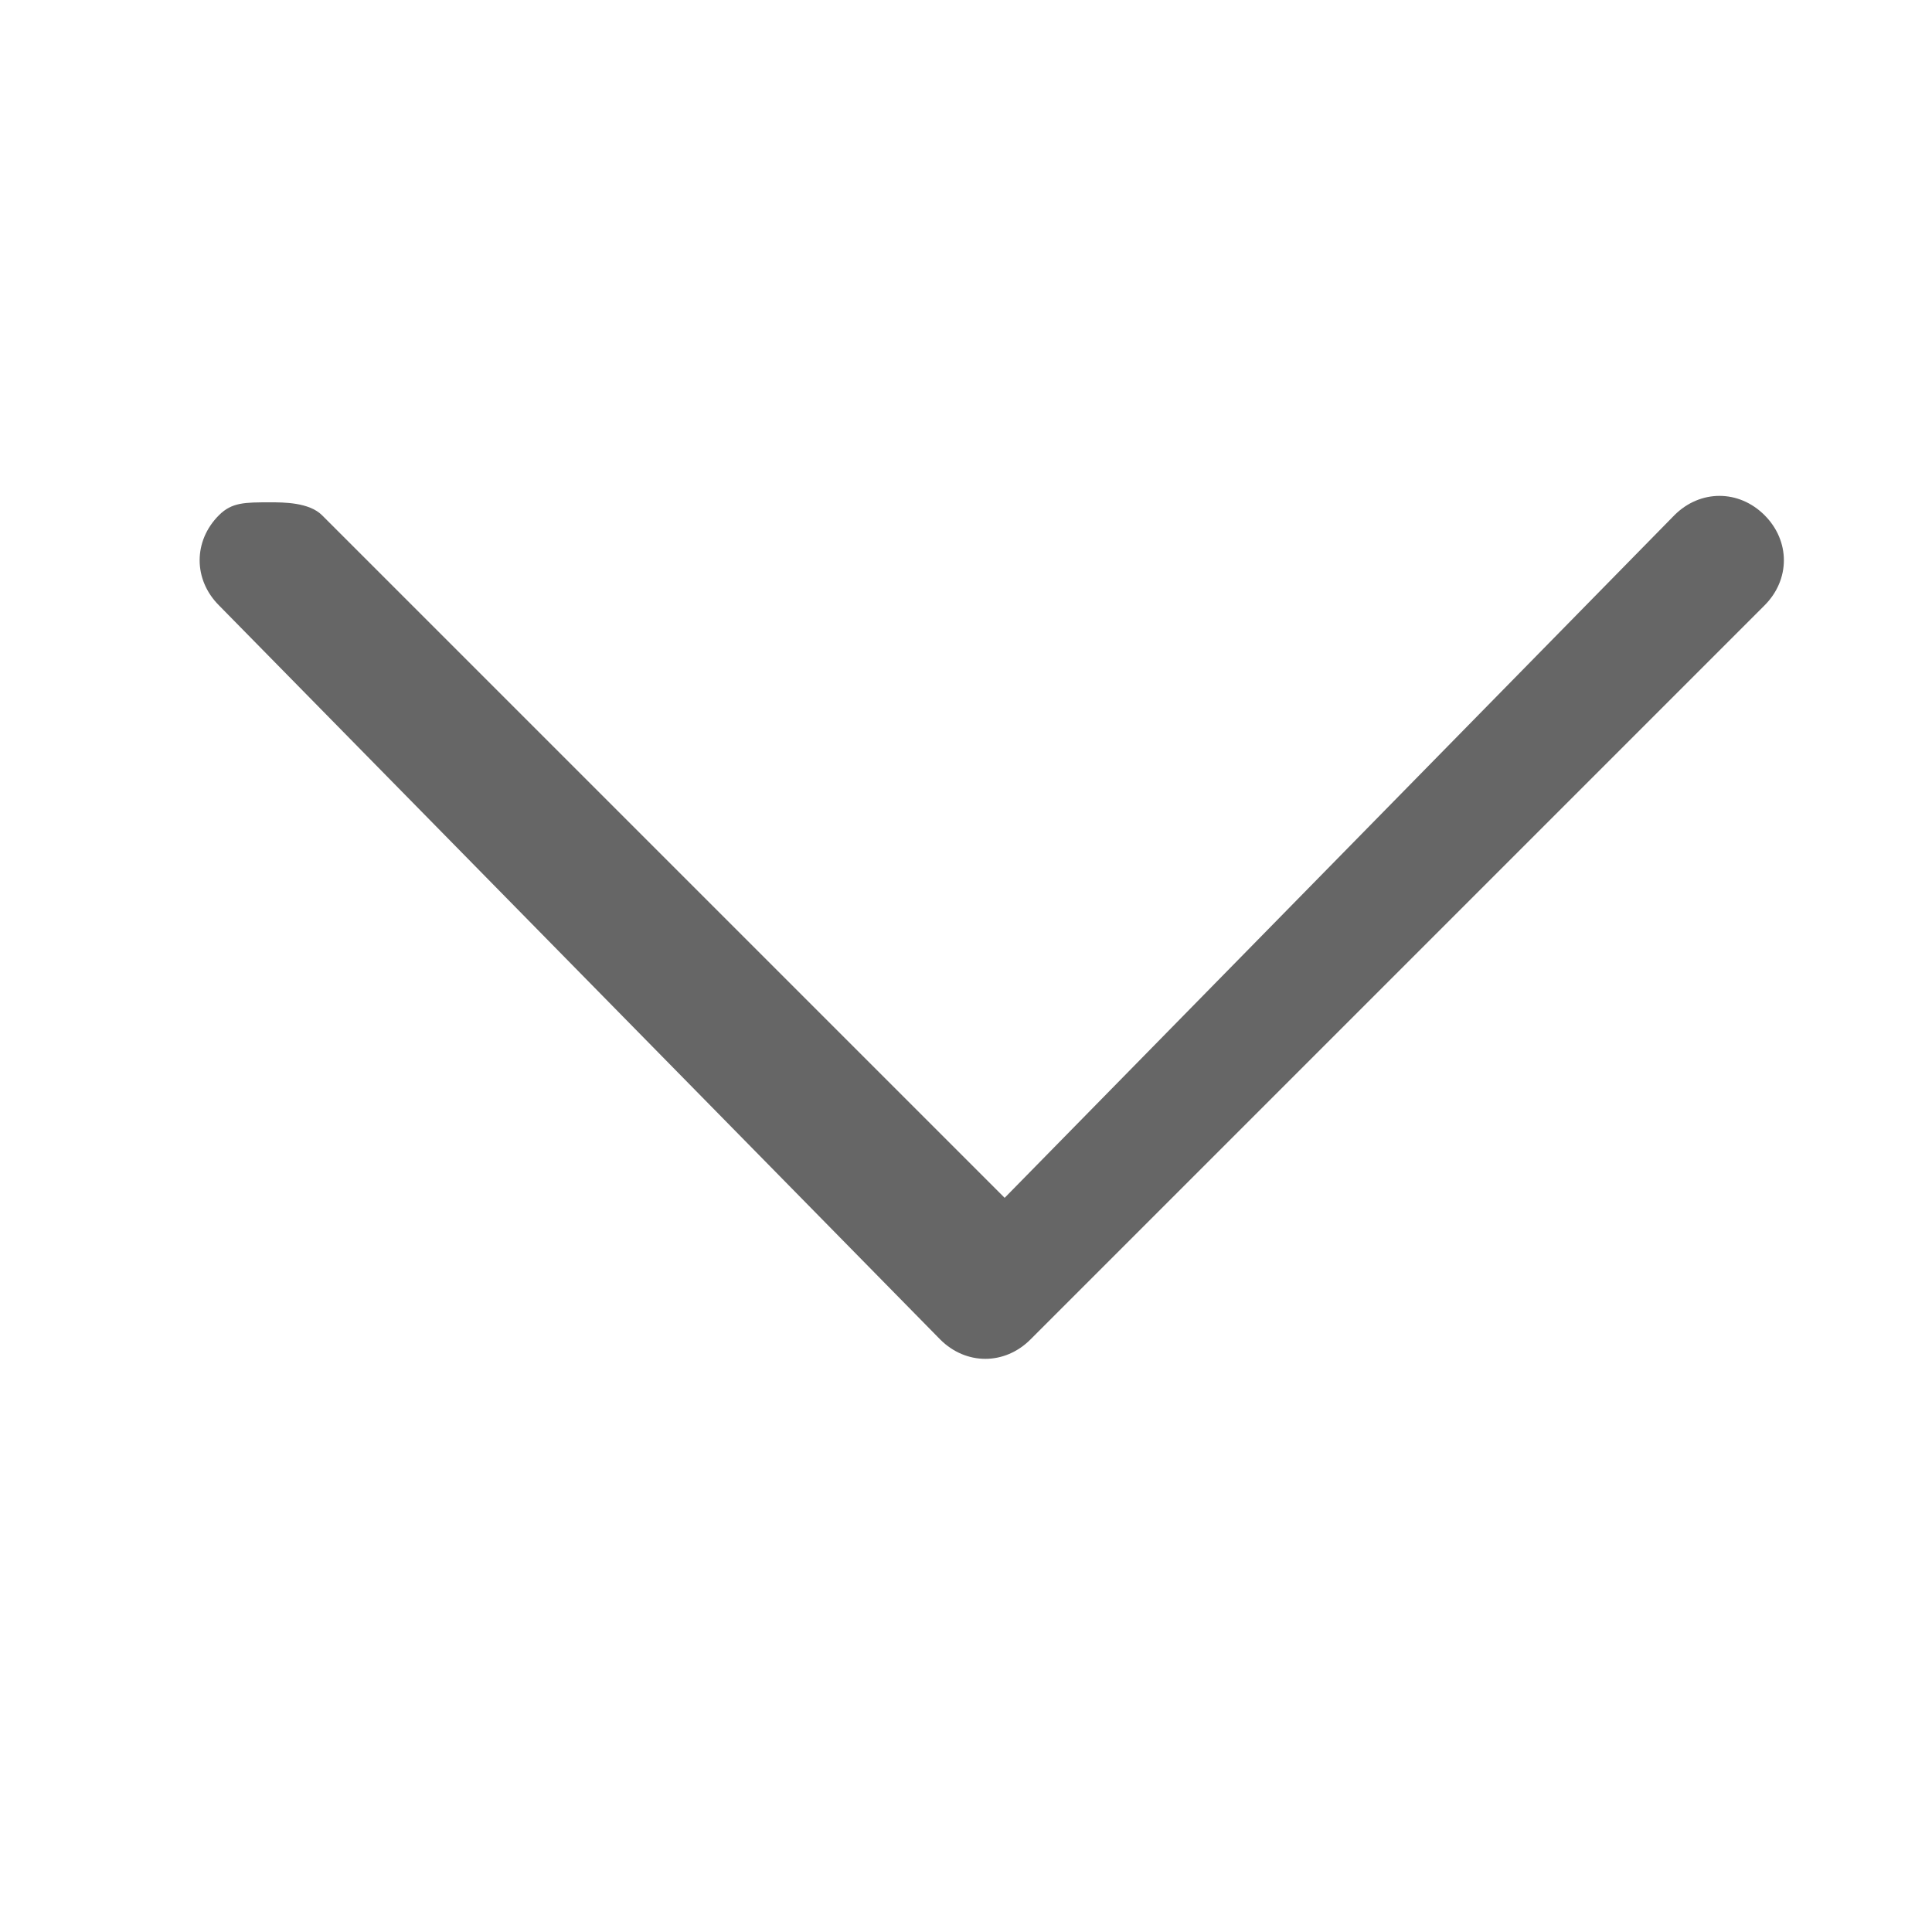 <?xml version="1.0" encoding="utf-8"?>
<!-- Generator: Adobe Illustrator 26.3.1, SVG Export Plug-In . SVG Version: 6.00 Build 0)  -->
<svg version="1.1" id="レイヤー_1" xmlns="http://www.w3.org/2000/svg" xmlns:xlink="http://www.w3.org/1999/xlink" x="0px"
	 y="0px" viewBox="0 0 15 15" style="enable-background:new 0 0 15 15;" xml:space="preserve">
<style type="text/css">
	.st0{fill:#666666;}
</style>
<path class="st0" d="M2.1,3.9c0.1,0,0.3,0,0.4,0.1l5.3,5.3L13,4c0.2-0.2,0.5-0.2,0.7,0s0.2,0.5,0,0.7l-5.7,5.7
	c-0.2,0.2-0.5,0.2-0.7,0L1.7,4.7C1.5,4.5,1.5,4.2,1.7,4C1.8,3.9,1.9,3.9,2.1,3.9z"/>
</svg>

